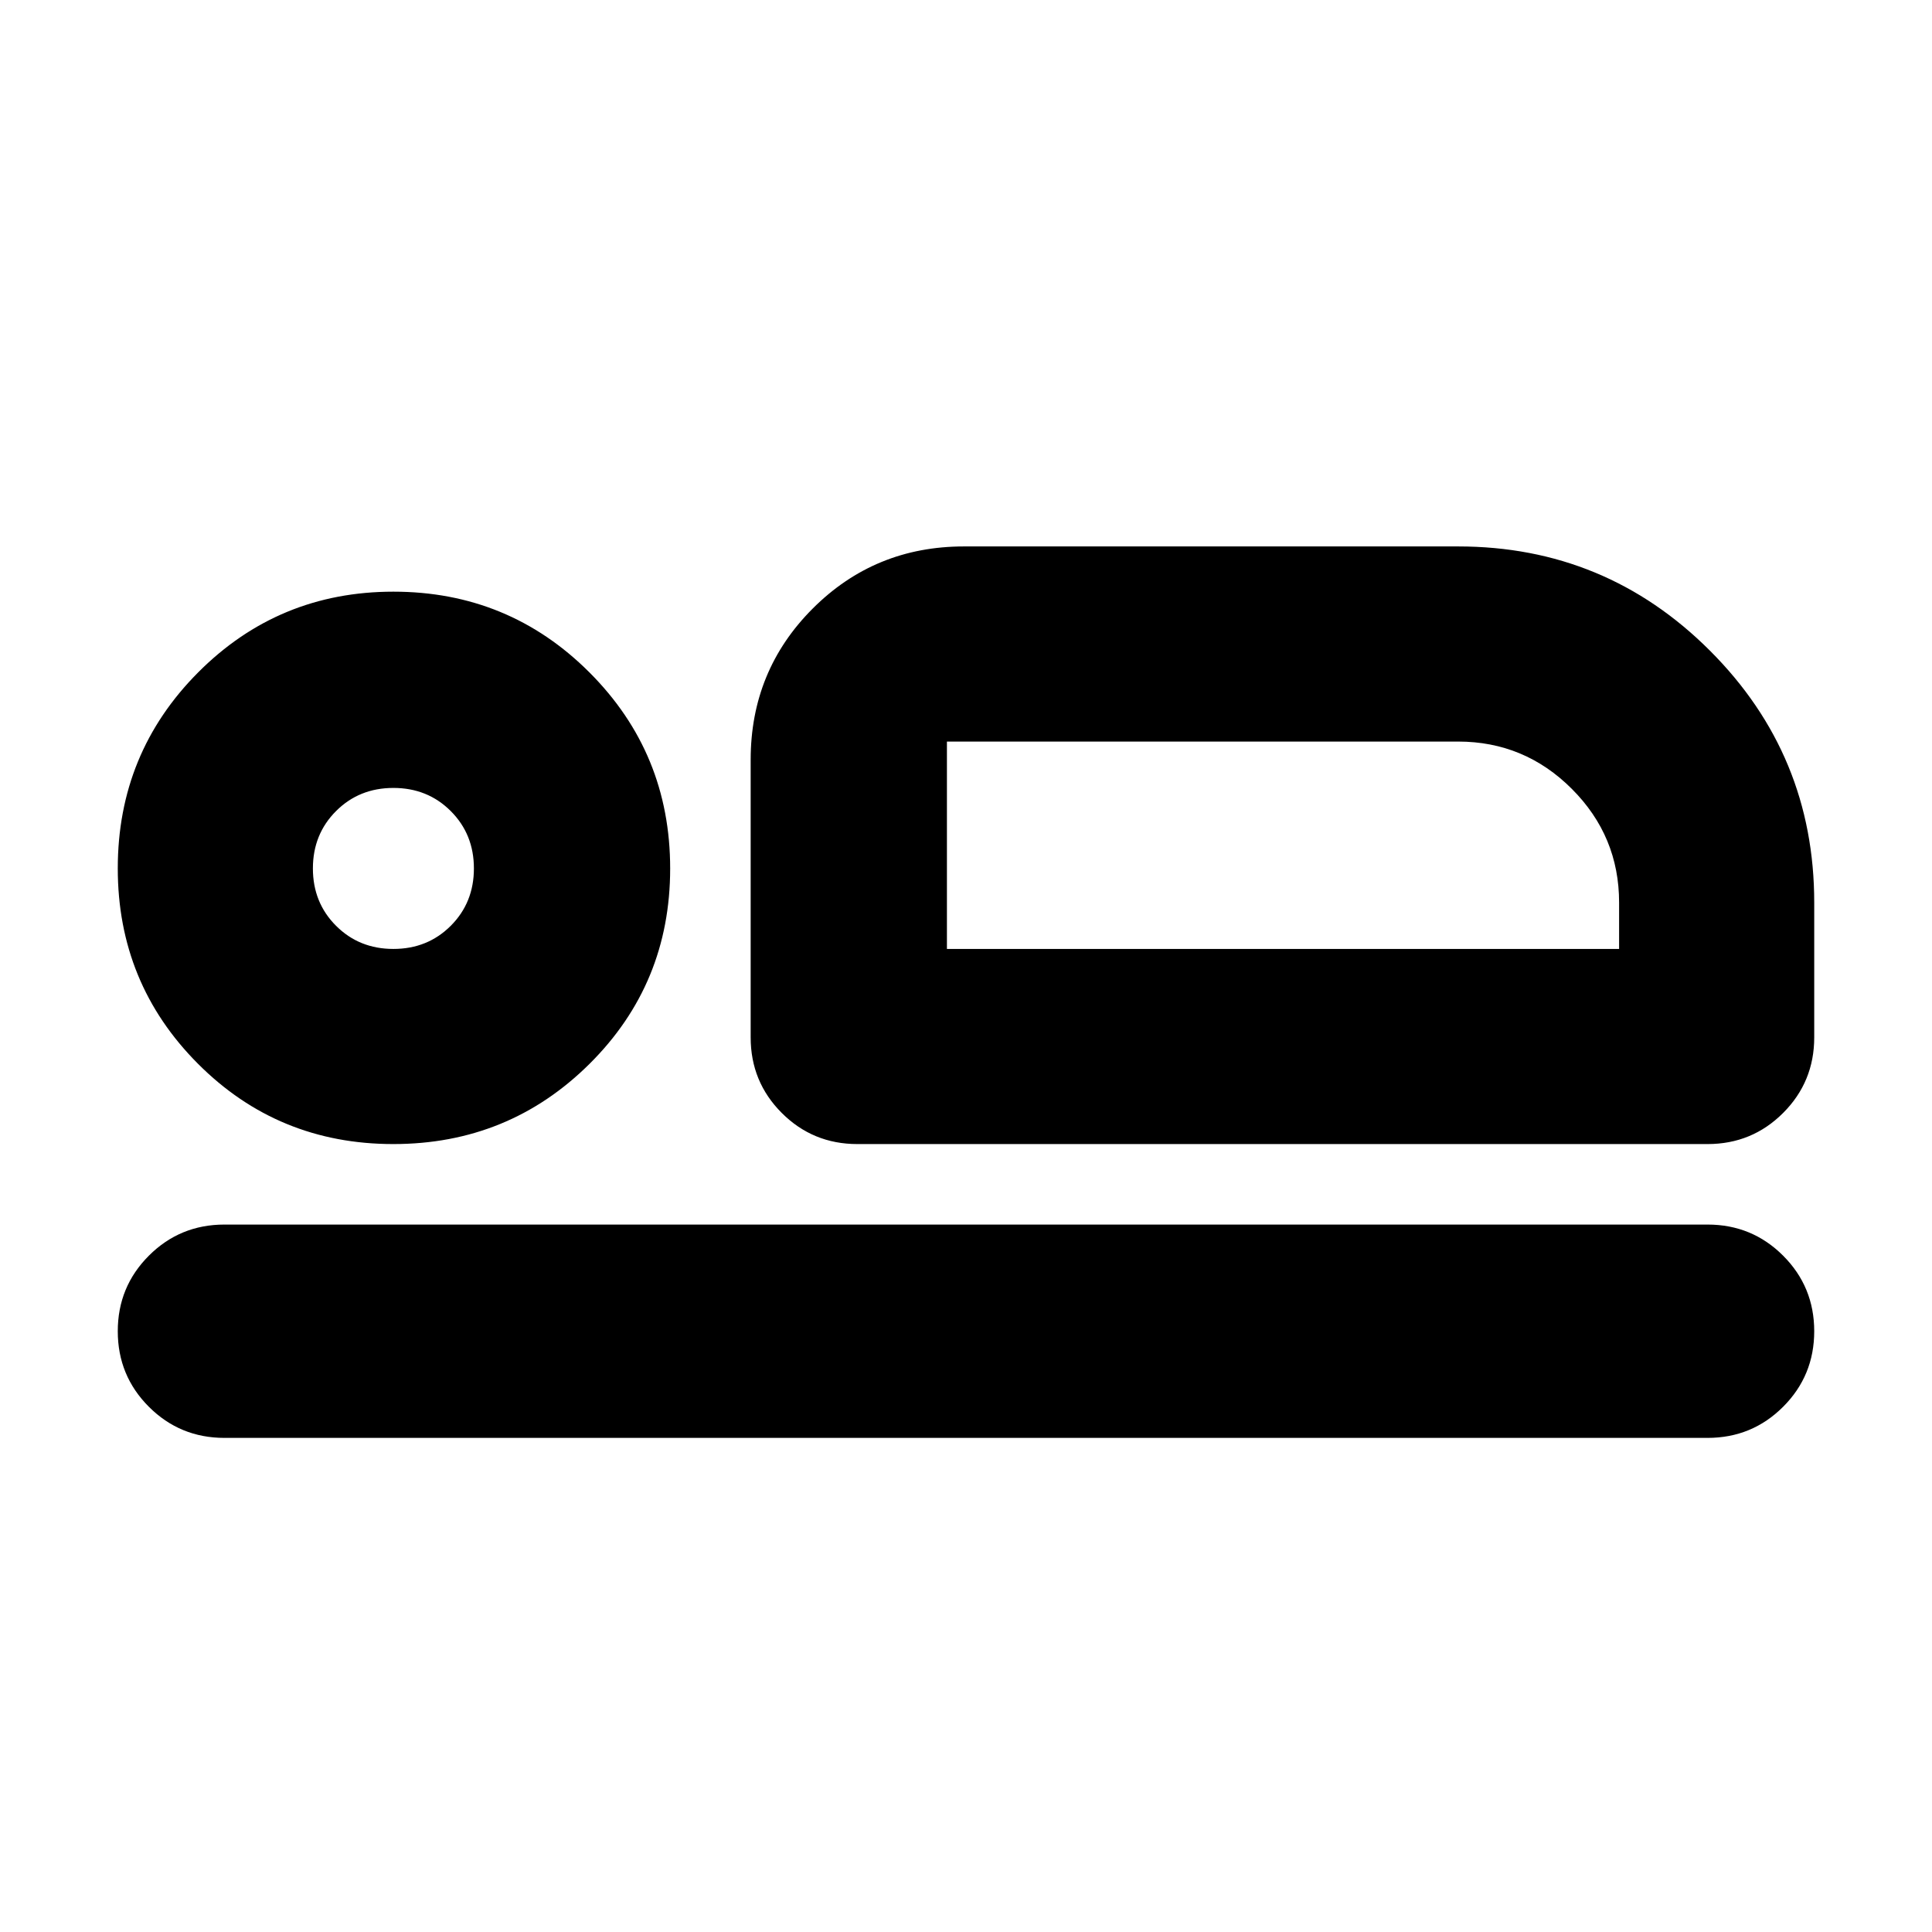 <svg xmlns="http://www.w3.org/2000/svg" height="24" viewBox="0 -960 960 960" width="24"><path d="M426.001-391.521q-22.087 0-37.544-15.457-15.456-15.457-15.456-37.544v-137.955q0-44.305 30.848-75.153 30.848-30.849 75.153-30.849h245.52q73.348 0 125.153 51.805 51.804 51.804 51.804 125.153v66.999q0 22.087-15.456 37.544-15.457 15.457-37.544 15.457H426.001Zm44.522-200v103.042-103.042ZM848.479-245.52H111.521q-22.087 0-37.544-15.457-15.456-15.456-15.456-37.544 0-22.087 15.456-37.544 15.457-15.456 37.544-15.456h736.958q22.087 0 37.544 15.456 15.456 15.457 15.456 37.544 0 22.088-15.456 37.544-15.457 15.457-37.544 15.457ZM195.445-391.521q-57.315 0-97.12-39.946-39.804-39.946-39.804-97.012 0-57.301 39.945-97.412 39.946-40.11 97.012-40.11 57.301 0 97.412 40.12 40.111 40.121 40.111 97.436 0 57.315-40.121 97.119-40.12 39.805-97.435 39.805Zm.033-96.958q17 0 28.5-11.5t11.5-28.5q0-17-11.5-28.5t-28.5-11.5q-17 0-28.5 11.5t-11.5 28.5q0 17 11.5 28.5t28.5 11.5Zm275.045 0h333.999v-23.042q0-33-23.5-56.5t-56.5-23.5H470.523v103.042Zm-275.045-40Z"/></svg>